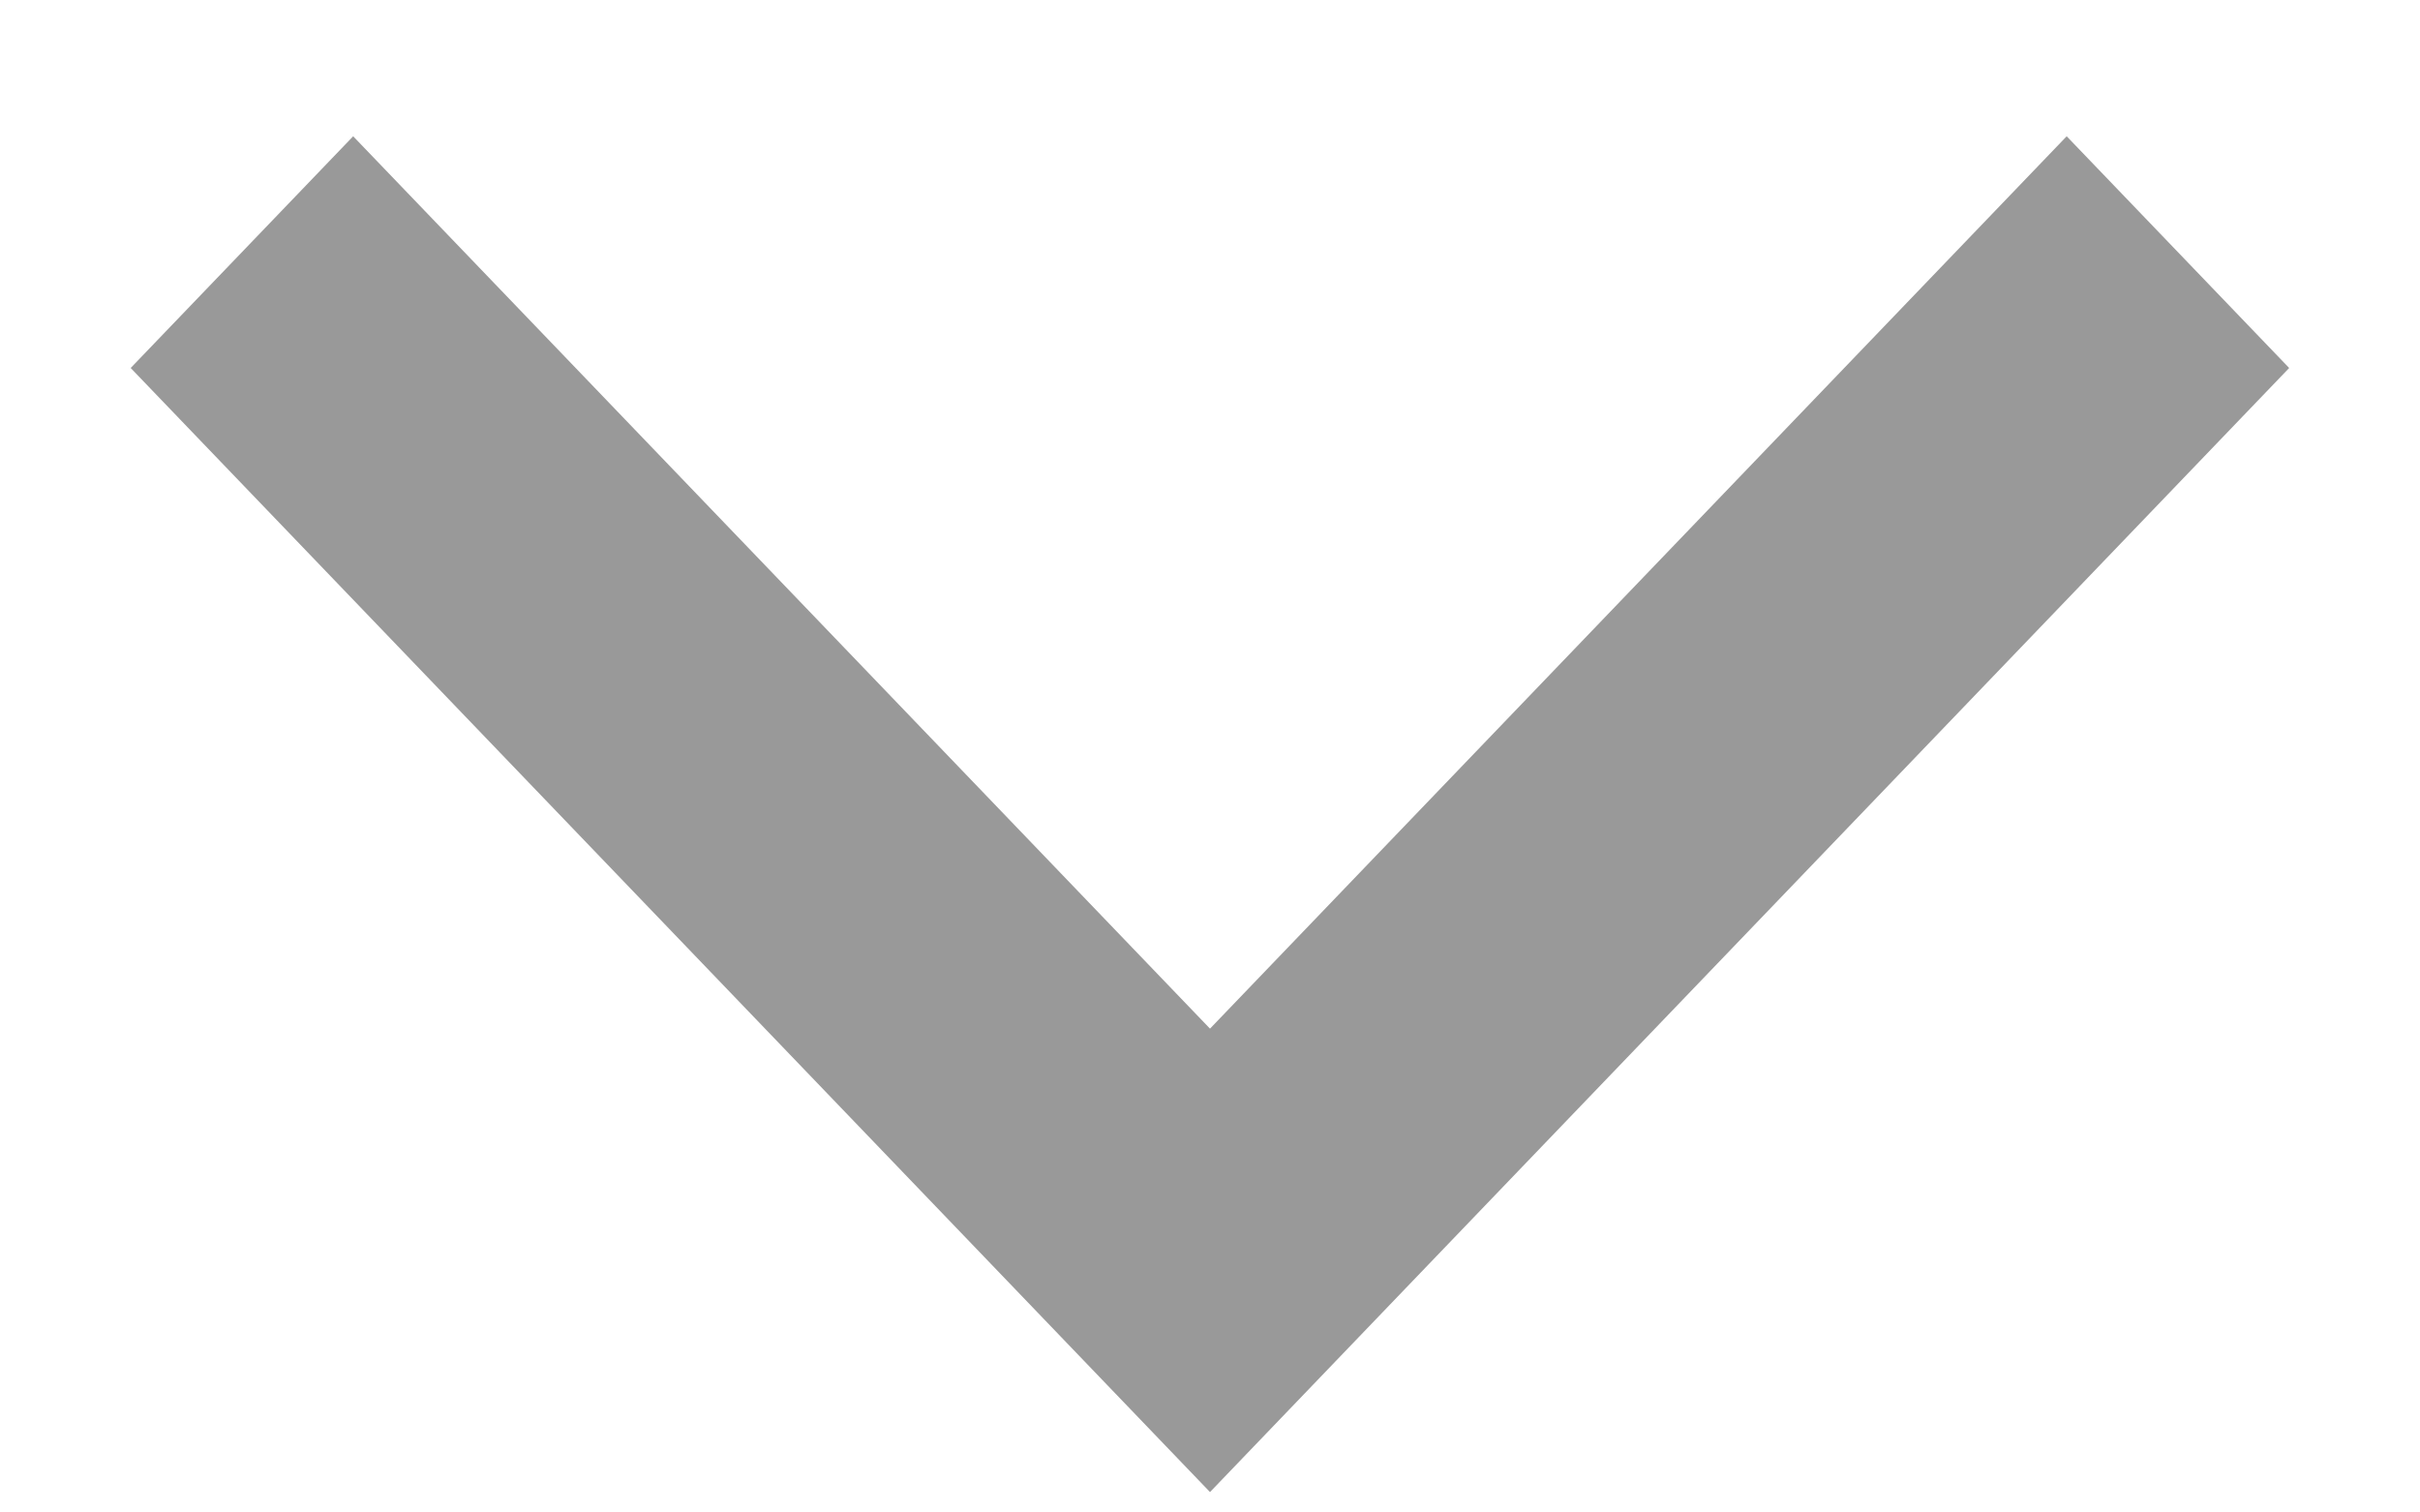 ﻿<?xml version="1.0" encoding="utf-8"?>
<svg version="1.1" xmlns:xlink="http://www.w3.org/1999/xlink" width="16px" height="10px" xmlns="http://www.w3.org/2000/svg">
  <defs>
    <pattern id="BGPattern" patternUnits="userSpaceOnUse" alignment="0 0" imageRepeat="None" />
    <mask fill="white" id="Clip164">
      <path d="M 0.864 2.433  L 2.335 0.901  L 8 6.801  L 13.664 0.901  L 15.135 2.433  L 8 9.865  L 0.864 2.433  Z " fill-rule="evenodd" />
    </mask>
  </defs>
  <g transform="matrix(1 0 0 1 -256 -727 )">
    <path d="M 0.864 2.433  L 2.335 0.901  L 8 6.801  L 13.664 0.901  L 15.135 2.433  L 8 9.865  L 0.864 2.433  Z " fill-rule="nonzero" fill="rgba(0, 0, 0, 0.4)" stroke="none" transform="matrix(1 0 0 1 256 727 )" class="fill" />
    <path d="M 0.864 2.433  L 2.335 0.901  L 8 6.801  L 13.664 0.901  L 15.135 2.433  L 8 9.865  L 0.864 2.433  Z " stroke-width="0" stroke-dasharray="0" stroke="rgba(255, 255, 255, 0)" fill="none" transform="matrix(1 0 0 1 256 727 )" class="stroke" mask="url(#Clip164)" />
  </g>
</svg>